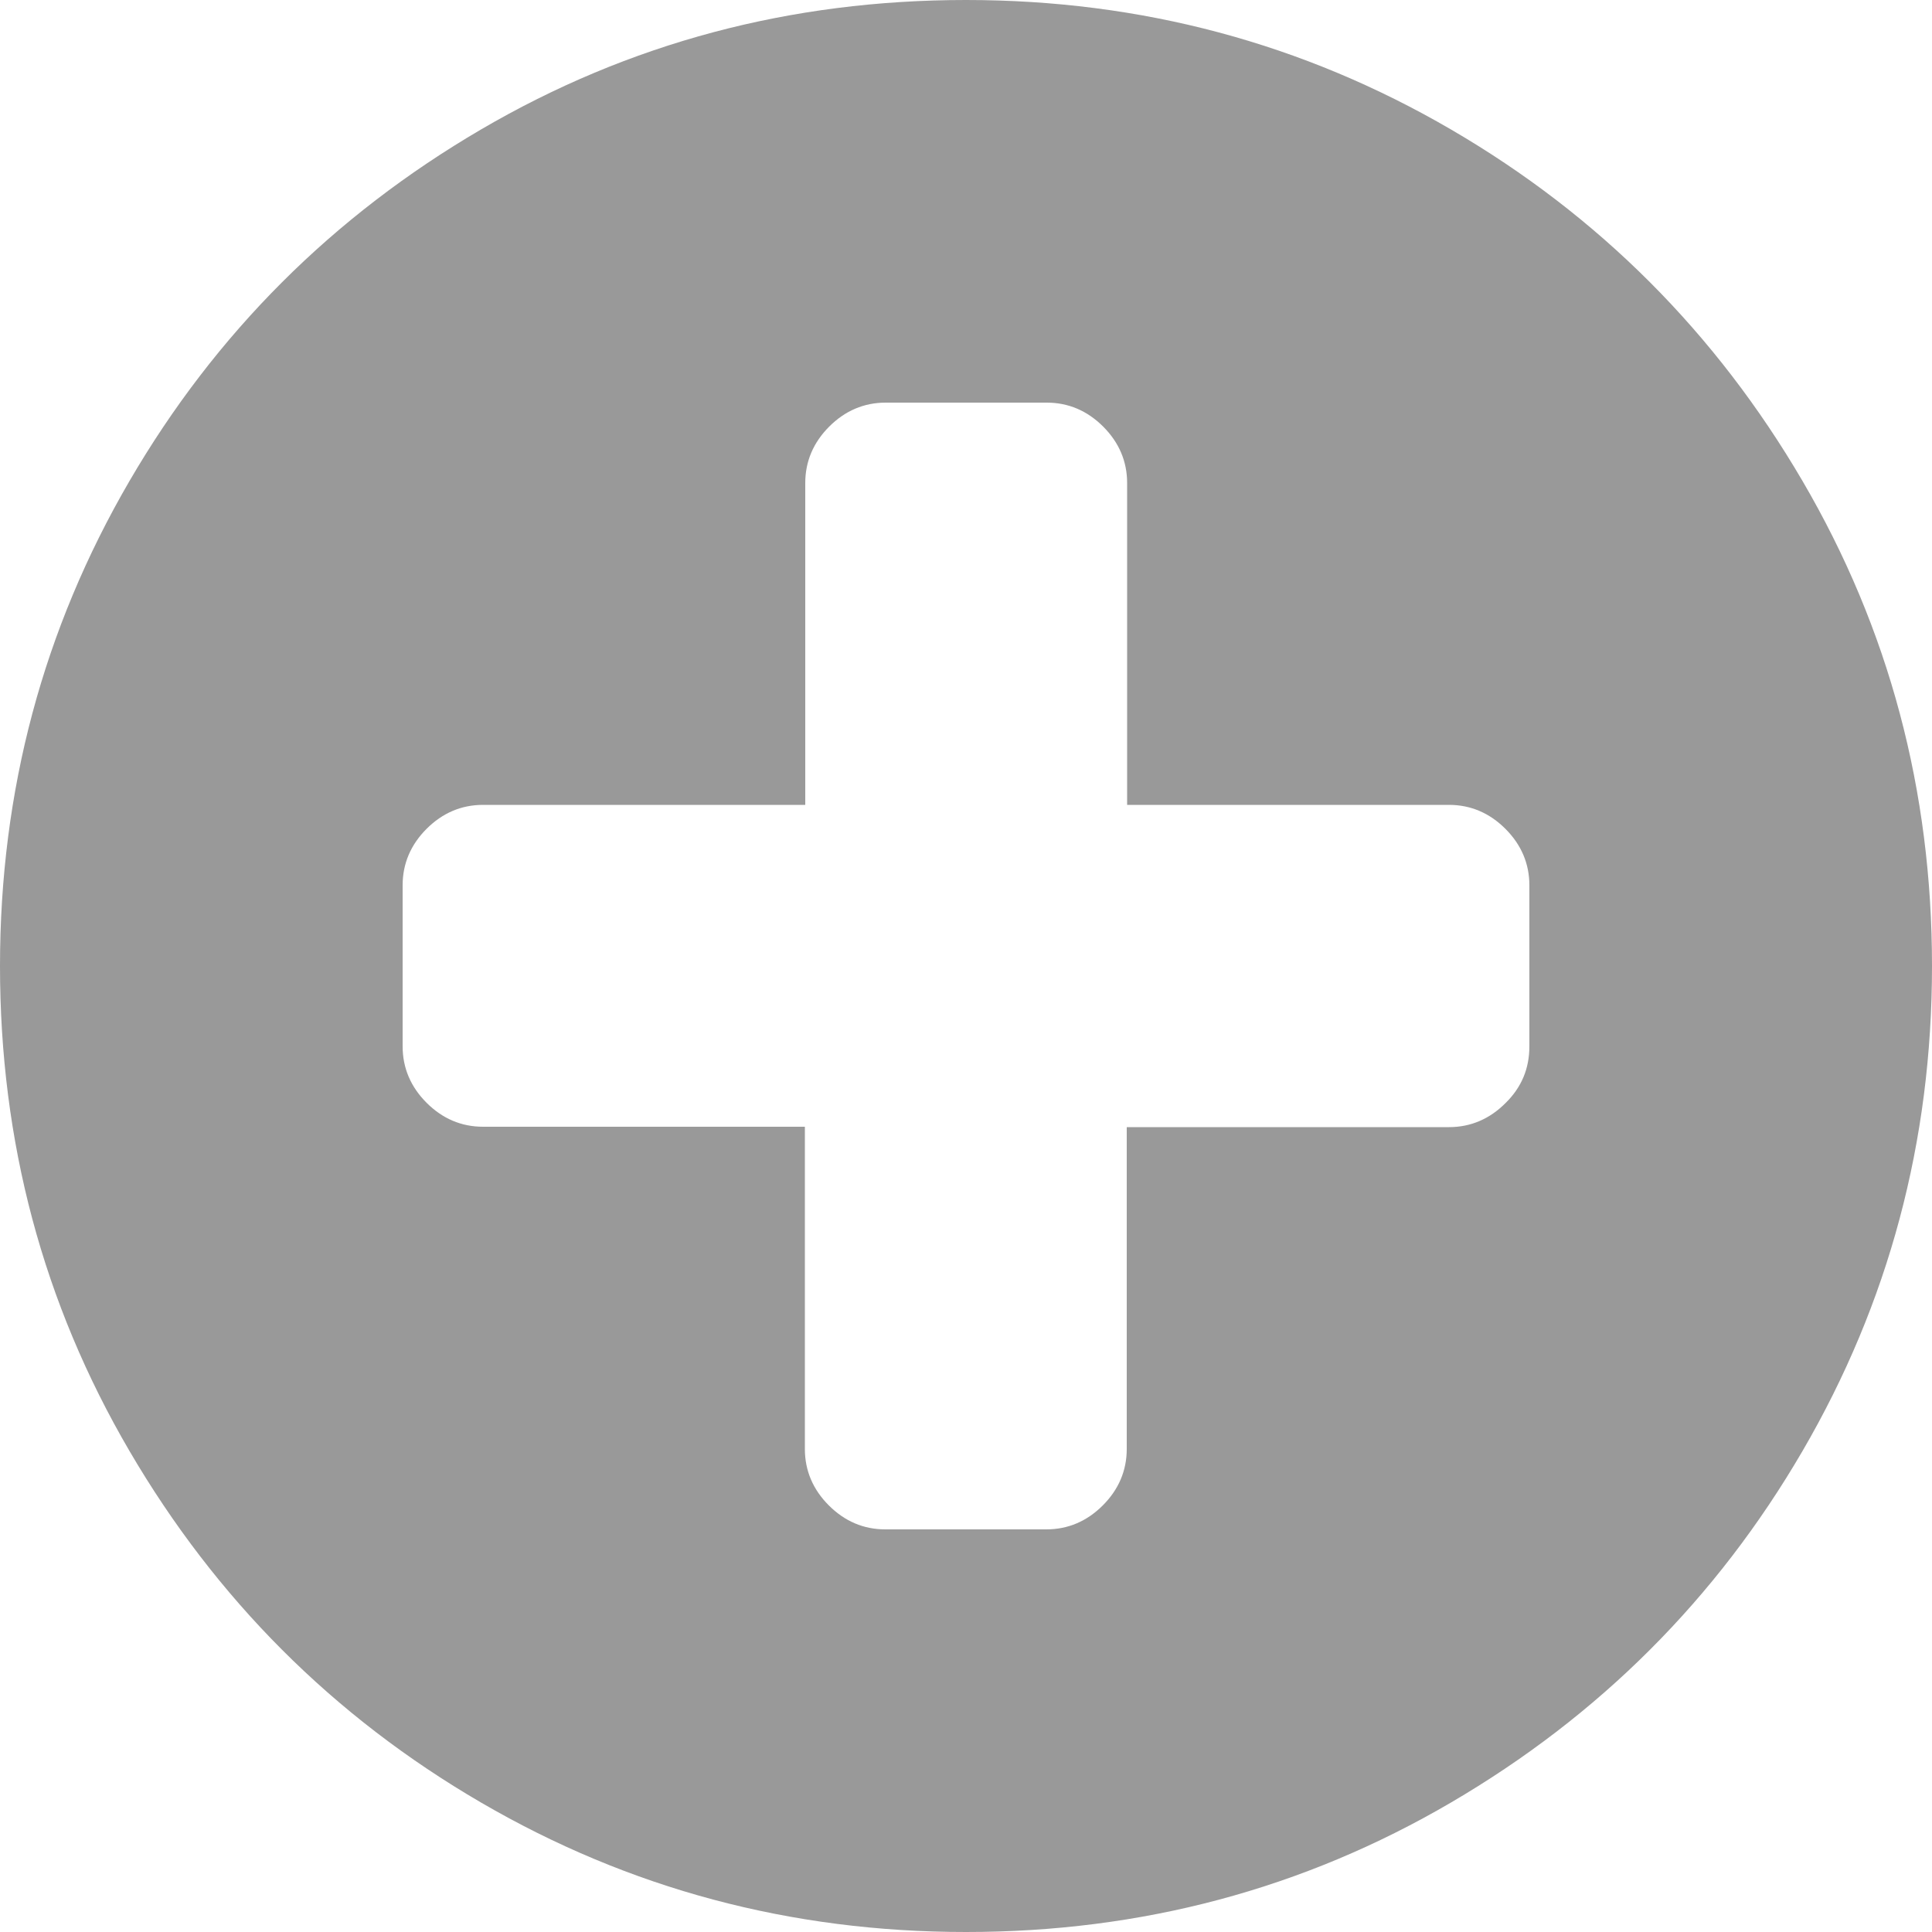 <?xml version="1.0" encoding="utf-8"?>
<!-- Generator: Adobe Illustrator 18.0.0, SVG Export Plug-In . SVG Version: 6.00 Build 0)  -->
<!DOCTYPE svg PUBLIC "-//W3C//DTD SVG 1.1//EN" "http://www.w3.org/Graphics/SVG/1.1/DTD/svg11.dtd">
<svg version="1.1" id="图层_1" xmlns="http://www.w3.org/2000/svg" xmlns:xlink="http://www.w3.org/1999/xlink" x="0px" y="0px"
	 viewBox="0 0 500 500" enable-background="new 0 0 500 500" xml:space="preserve">
<path fill="#999999" d="M395.8,270.8v-41.7c0-5.6-2.1-10.5-6.2-14.6c-4.1-4.1-9-6.2-14.6-6.2h-83.3V125c0-5.6-2.1-10.5-6.2-14.6
	c-4.1-4.1-9-6.2-14.6-6.2h-41.7c-5.6,0-10.5,2.1-14.6,6.2c-4.1,4.1-6.2,9-6.2,14.6v83.3H125c-5.6,0-10.5,2.1-14.6,6.2
	c-4.1,4.1-6.2,9-6.2,14.6v41.7c0,5.6,2.1,10.5,6.2,14.6c4.1,4.1,9,6.2,14.6,6.2h83.3V375c0,5.6,2.1,10.5,6.2,14.6
	c4.1,4.1,9,6.2,14.6,6.2h41.7c5.6,0,10.5-2.1,14.6-6.2c4.1-4.1,6.2-9,6.2-14.6v-83.3H375c5.6,0,10.5-2.1,14.6-6.2
	C393.8,281.4,395.8,276.5,395.8,270.8L395.8,270.8z M500,250c0,45.4-11.2,87.2-33.5,125.5s-52.7,68.6-91,91S295.4,500,250,500
	s-87.2-11.2-125.5-33.5s-68.6-52.7-91-91S0,295.4,0,250s11.2-87.2,33.5-125.5s52.7-68.6,91-91S204.6,0,250,0s87.2,11.2,125.5,33.5
	s68.6,52.7,91,91S500,204.6,500,250L500,250z"/>
</svg>
